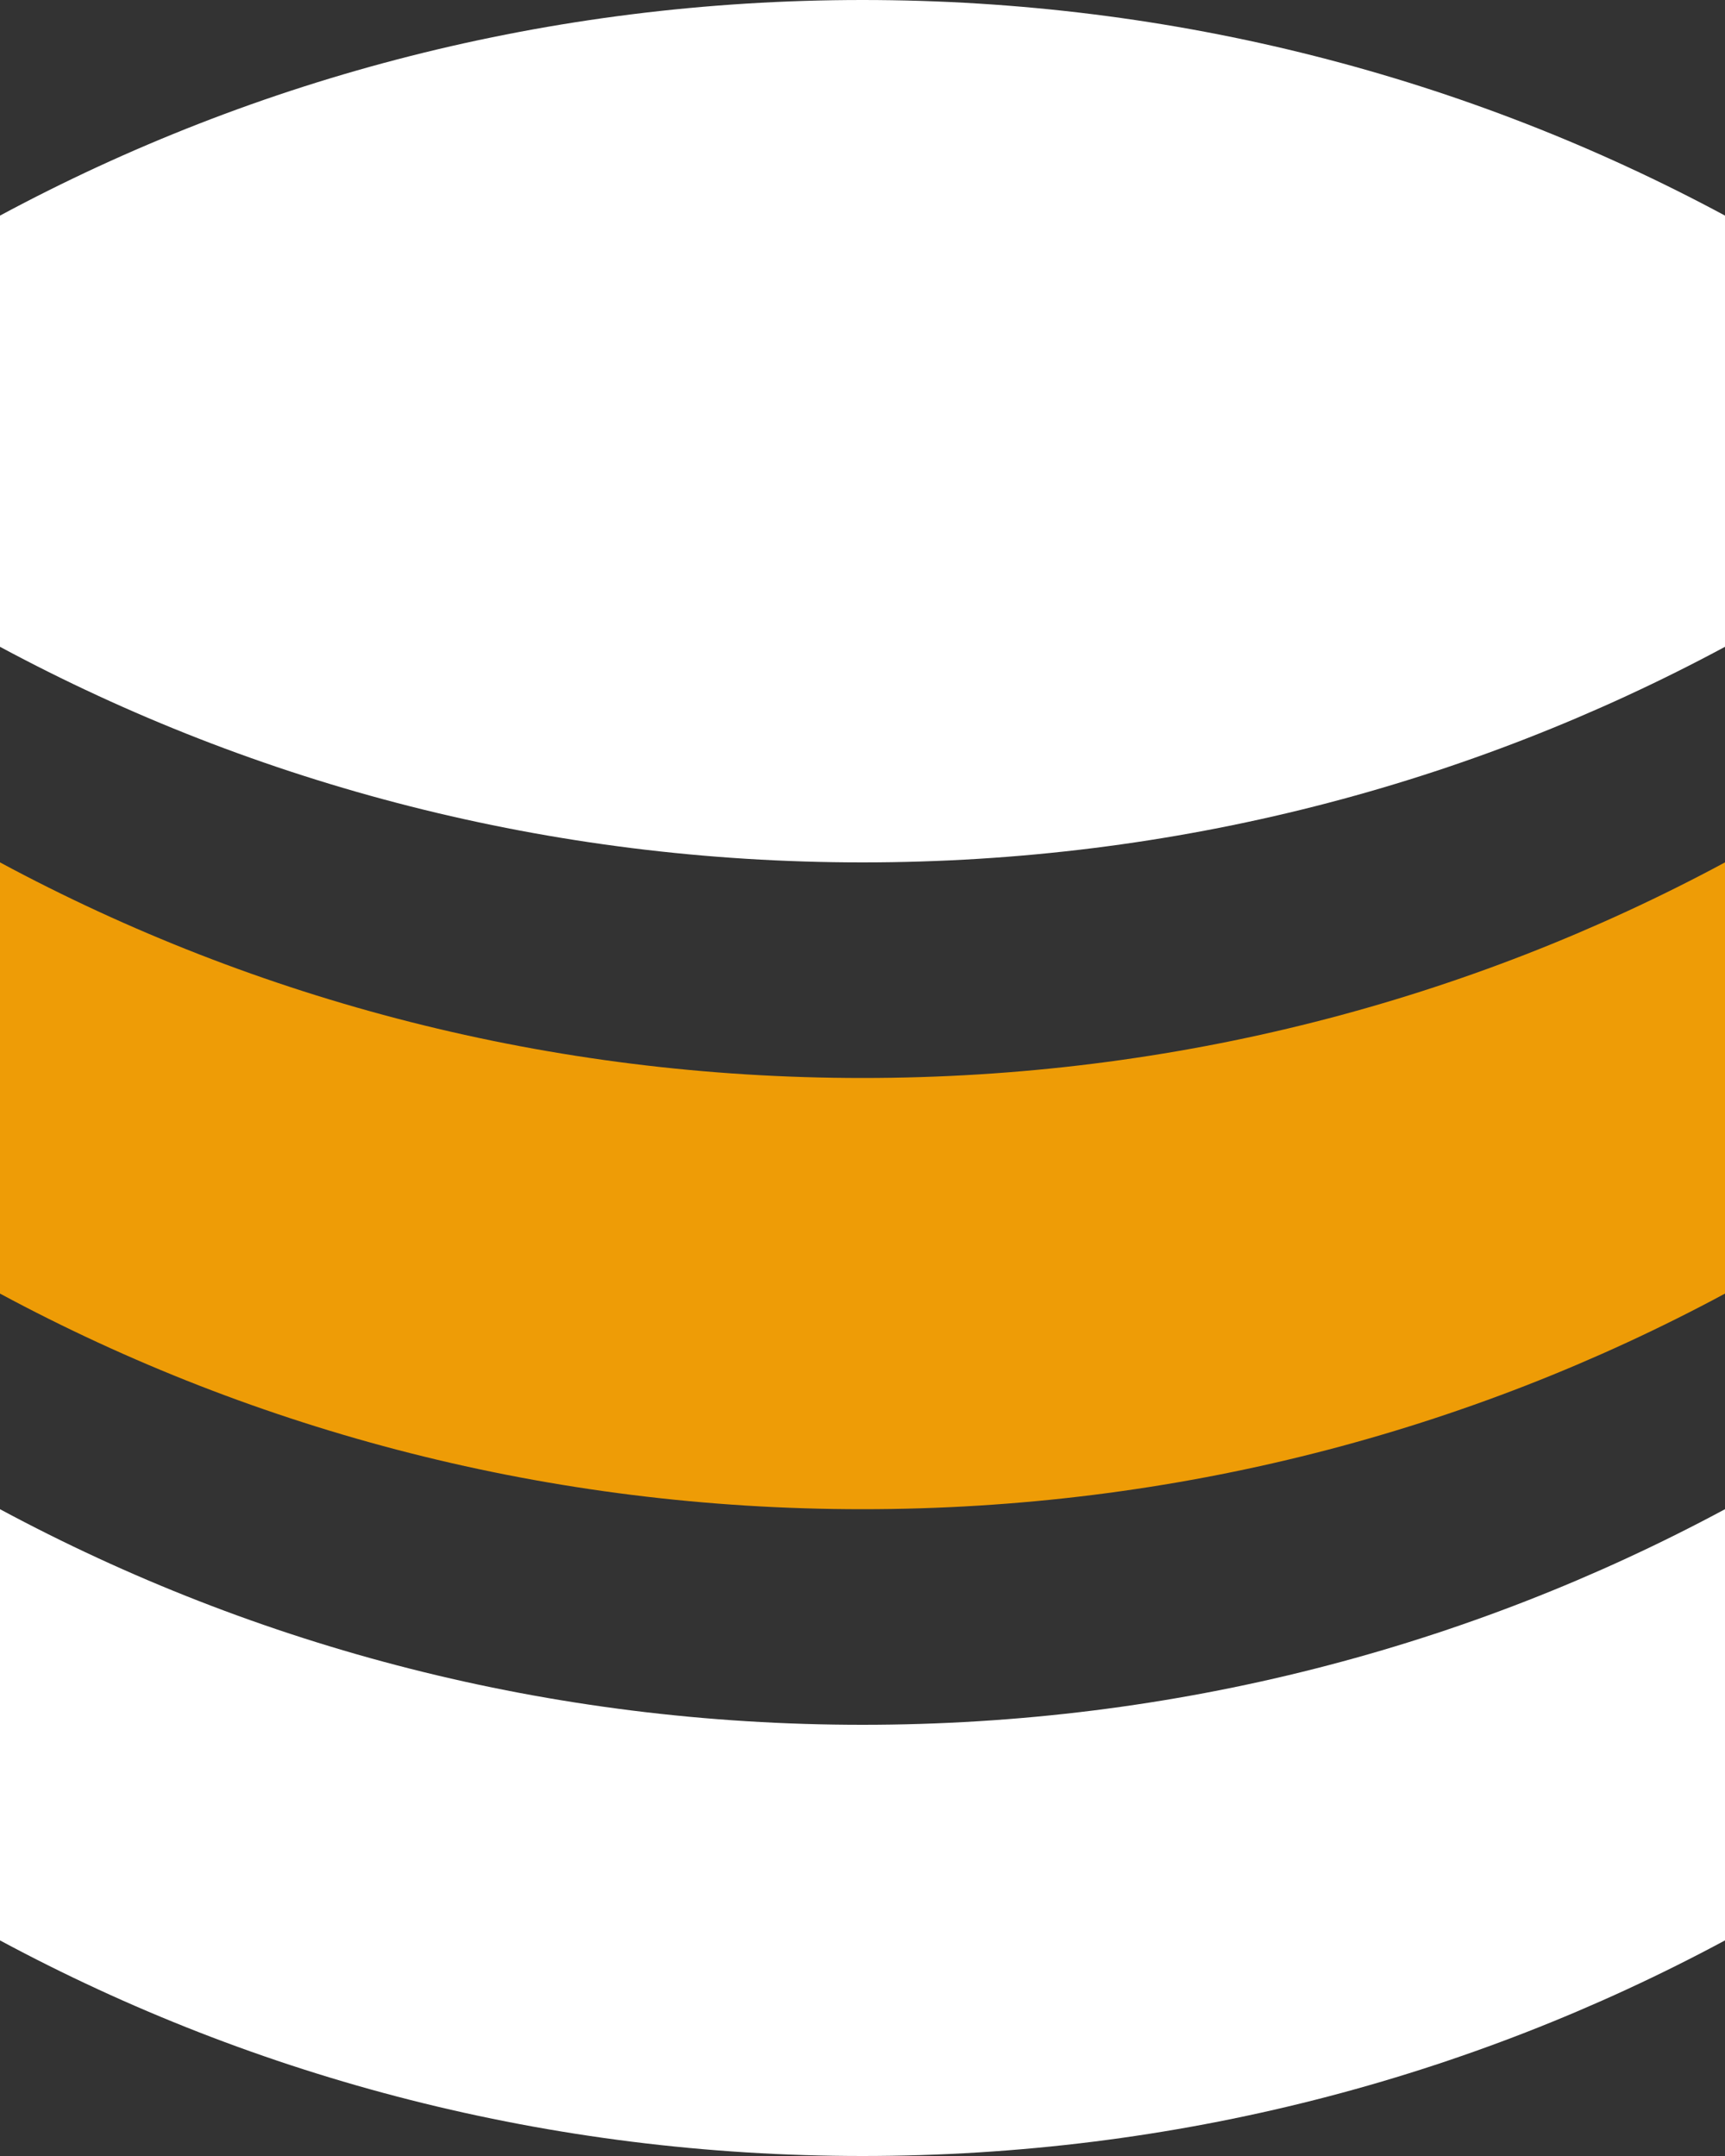 <?xml version="1.0" encoding="UTF-8" standalone="no"?>
<svg width="80px" height="100px" viewBox="0 0 80 100" version="1.1" xmlns="http://www.w3.org/2000/svg" xmlns:xlink="http://www.w3.org/1999/xlink" xmlns:sketch="http://www.bohemiancoding.com/sketch/ns">
    <rect x="0" y="0" width="80" height="100" fill="#333333" stroke="none"/>
    <!-- Generator: Sketch 3.4.3 (16618) - http://www.bohemiancoding.com/sketch -->
    <title>noun_65937_cc</title>
    <desc>Created with Sketch.</desc>
    <defs></defs>
    <g id="Page-1" stroke="none" stroke-width="1" fill="none" fill-rule="evenodd" sketch:type="MSPage">
        <g id="noun_65937_cc" sketch:type="MSLayerGroup">
            <g id="Group" sketch:type="MSShapeGroup">
                <g id="Shape">
                    <path d="M40,0 C25.5,0 11.9,3.6 0,10 L0,10 L0,30 C11.9,36.4 25.5,40 40,40 C54.5,40 68.1,36.4 80,30 L80,10 L80,10 C68.1,3.6 54.5,0 40,0 L40,0 Z" fill="#FFFFFF"></path>
                    <path d="M0,40 L0,60 C11.9,66.4 25.5,70 40,70 C54.5,70 68.1,66.4 80,60 L80,40 C68.1,46.4 54.5,50 40,50 C25.5,50 11.9,46.4 0,40 L0,40 Z" fill="#EE9C06"></path>
                    <path d="M0,70 L0,90 C11.9,96.4 25.5,100 40,100 C54.5,100 68.1,96.4 80,90 L80,70 C68.1,76.4 54.5,80 40,80 C25.5,80 11.9,76.4 0,70 L0,70 Z" fill="#FFFFFF"></path>
                </g>
            </g>
        </g>
    </g>
</svg>